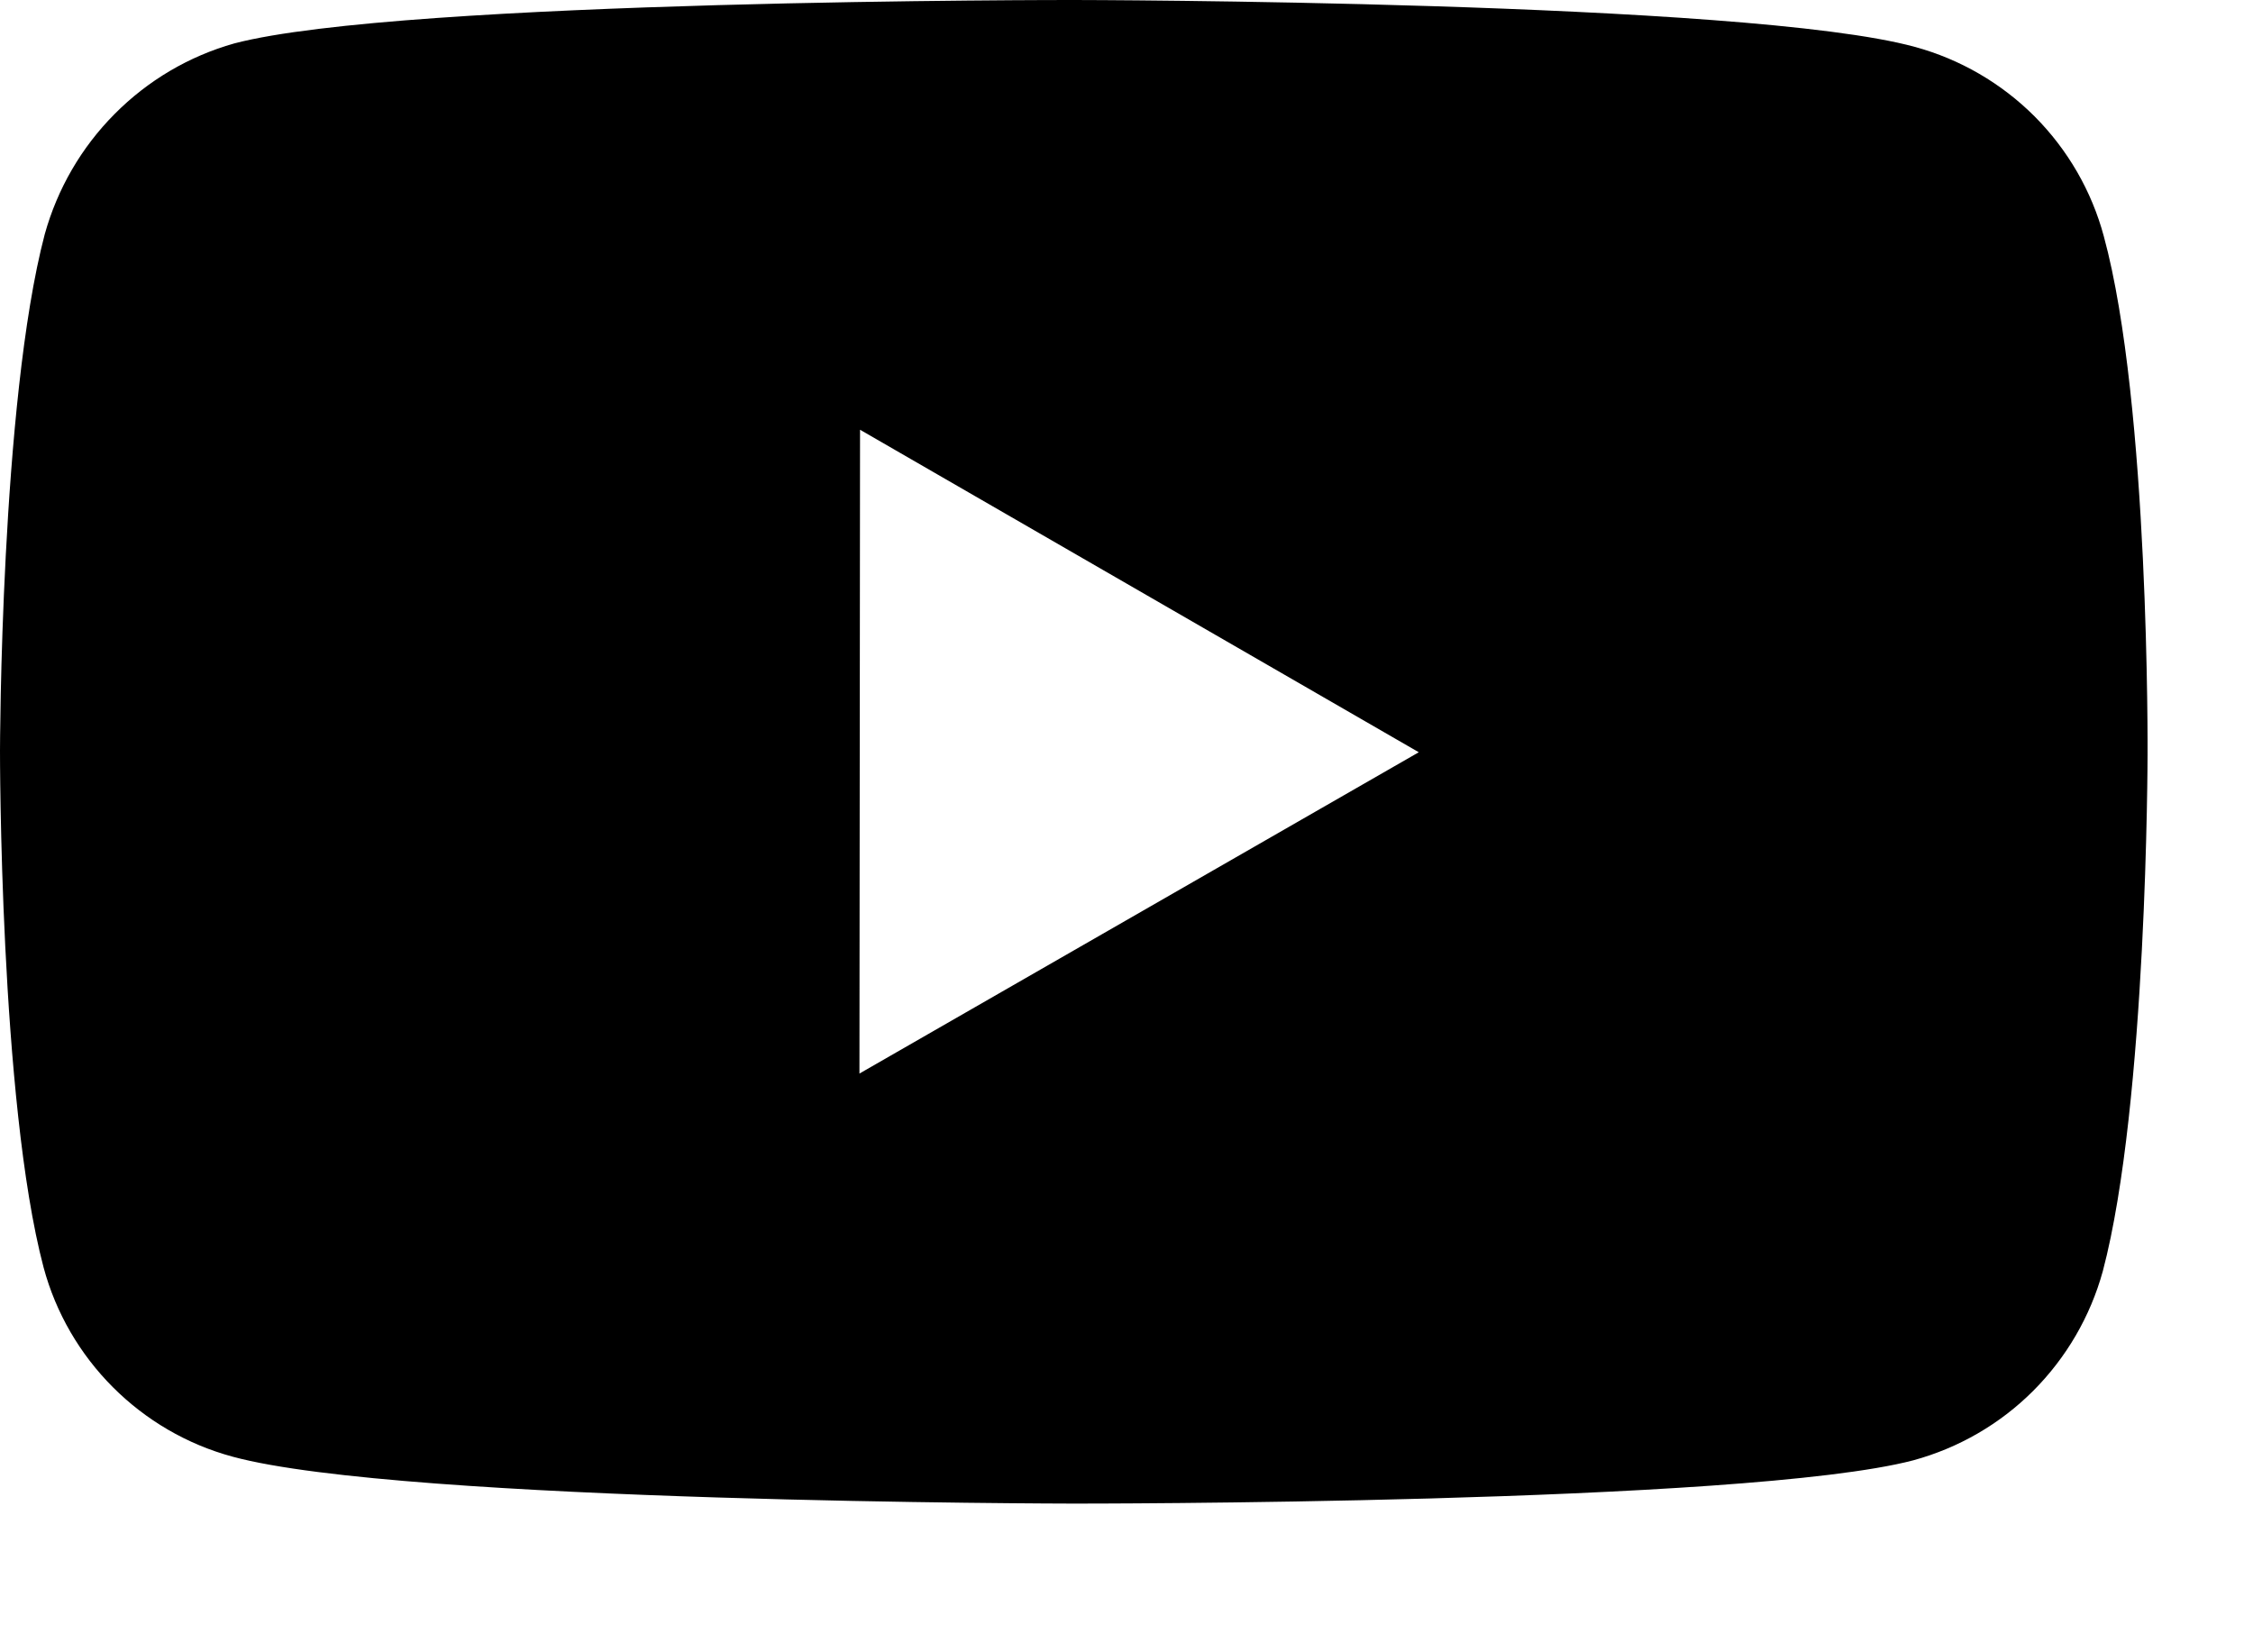 <svg width="15" height="11" viewBox="0 0 15 11" fill="none" xmlns="http://www.w3.org/2000/svg">
<path d="M14.007 1.574C13.926 1.272 13.767 0.997 13.546 0.775C13.325 0.554 13.05 0.394 12.748 0.312C11.63 0.005 7.154 5.42685e-06 7.154 5.42685e-06C7.154 5.42685e-06 2.679 -0.005 1.56 0.289C1.258 0.374 0.984 0.536 0.763 0.759C0.542 0.981 0.382 1.257 0.298 1.559C0.003 2.678 1.04668e-06 4.998 1.04668e-06 4.998C1.04668e-06 4.998 -0.003 7.33 0.29 8.437C0.454 9.049 0.937 9.533 1.55 9.698C2.68 10.005 7.143 10.01 7.143 10.01C7.143 10.01 11.619 10.015 12.738 9.722C13.039 9.64 13.315 9.481 13.536 9.26C13.757 9.039 13.917 8.764 14 8.463C14.296 7.345 14.298 5.025 14.298 5.025C14.298 5.025 14.312 2.693 14.007 1.574ZM5.722 7.147L5.726 2.861L9.446 5.008L5.722 7.147Z" fill="black"/>
</svg>
